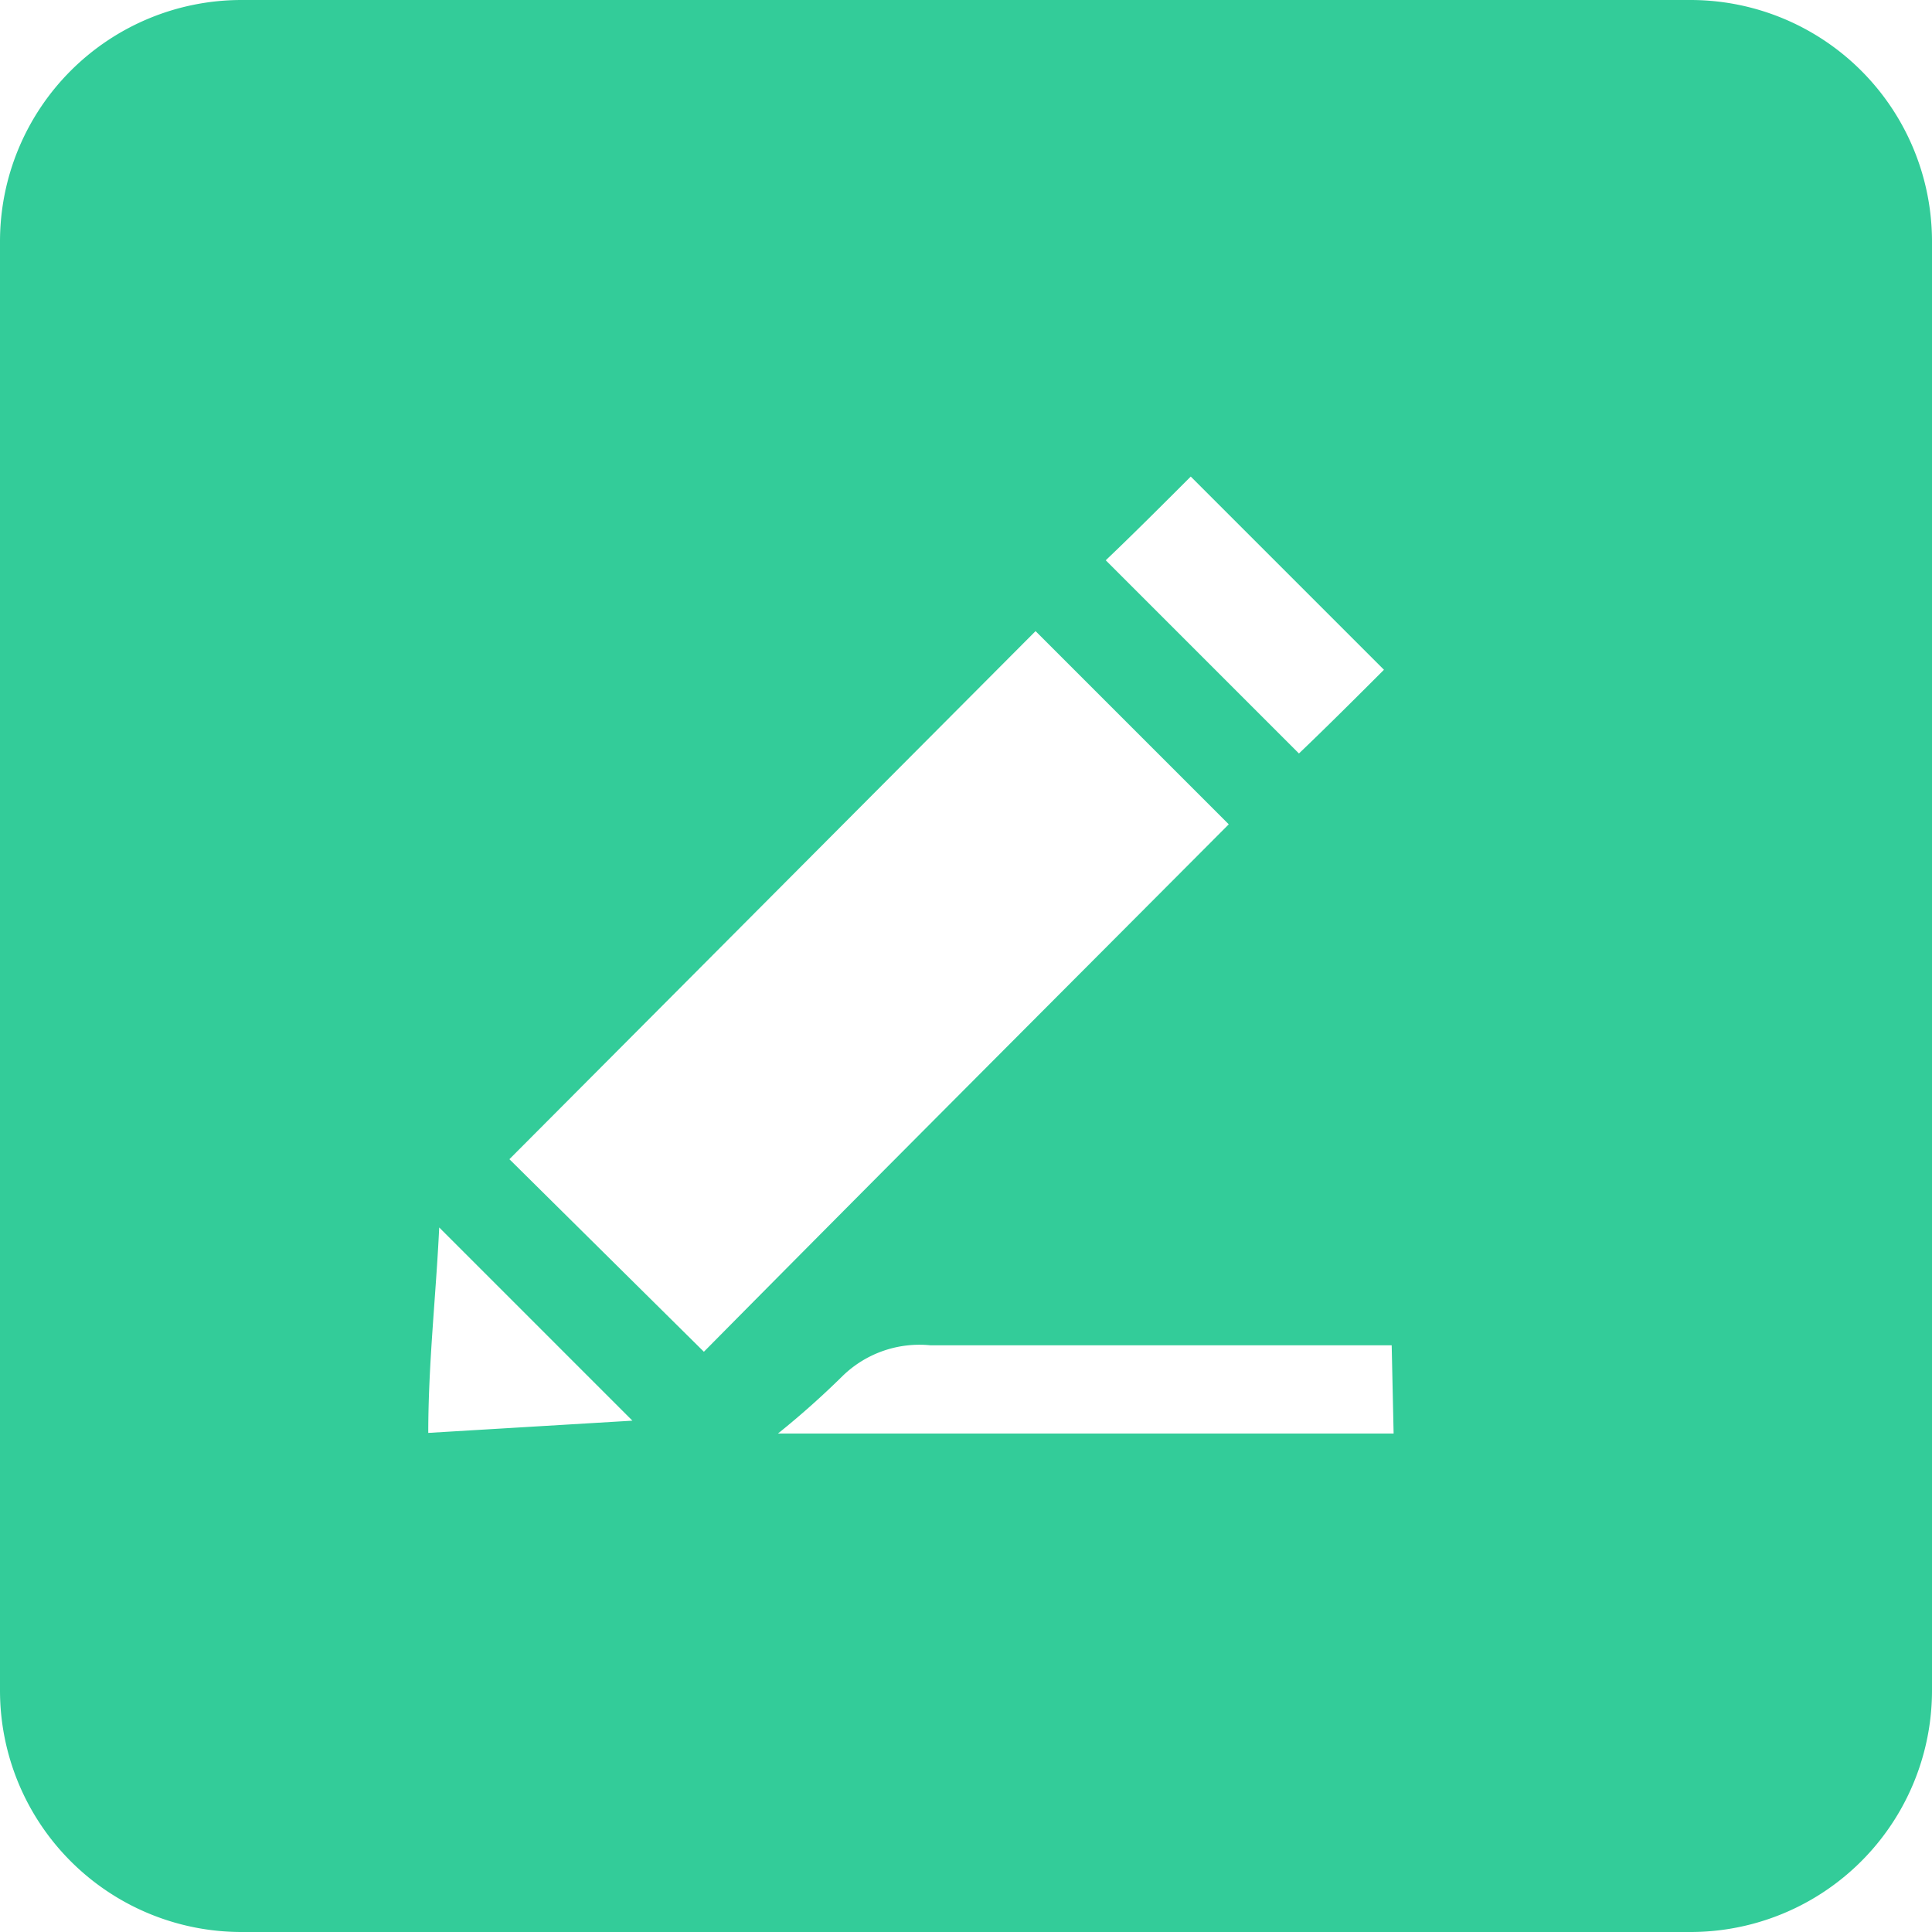 <svg id="图层_1" data-name="图层 1" xmlns="http://www.w3.org/2000/svg" viewBox="0 0 30 30"><defs><style>.cls-1{fill:#3c9;}</style></defs><path class="cls-1" d="M26.25,0H3.75A3.75,3.75,0,0,0,0,3.75v22.5A3.75,3.75,0,0,0,3.75,30h22.5A3.75,3.75,0,0,0,30,26.25V3.75A3.75,3.75,0,0,0,26.25,0ZM18.49,7.4c1,1,2,2,3,3-.42.42-.87.87-1.32,1.3l-3-3C17.59,8.3,18.05,7.84,18.49,7.4ZM6.65,22.25c0-1.08.12-2.13.17-3.19l3,3ZM7.91,18,16.08,9.8l3,3c-2.7,2.71-5.43,5.44-8.15,8.19Zm13.73,4.26H12.08a13.2,13.2,0,0,0,1-.89,1.71,1.71,0,0,1,1.37-.48c2.27,0,4.53,0,6.8,0h.36Z"/></svg>